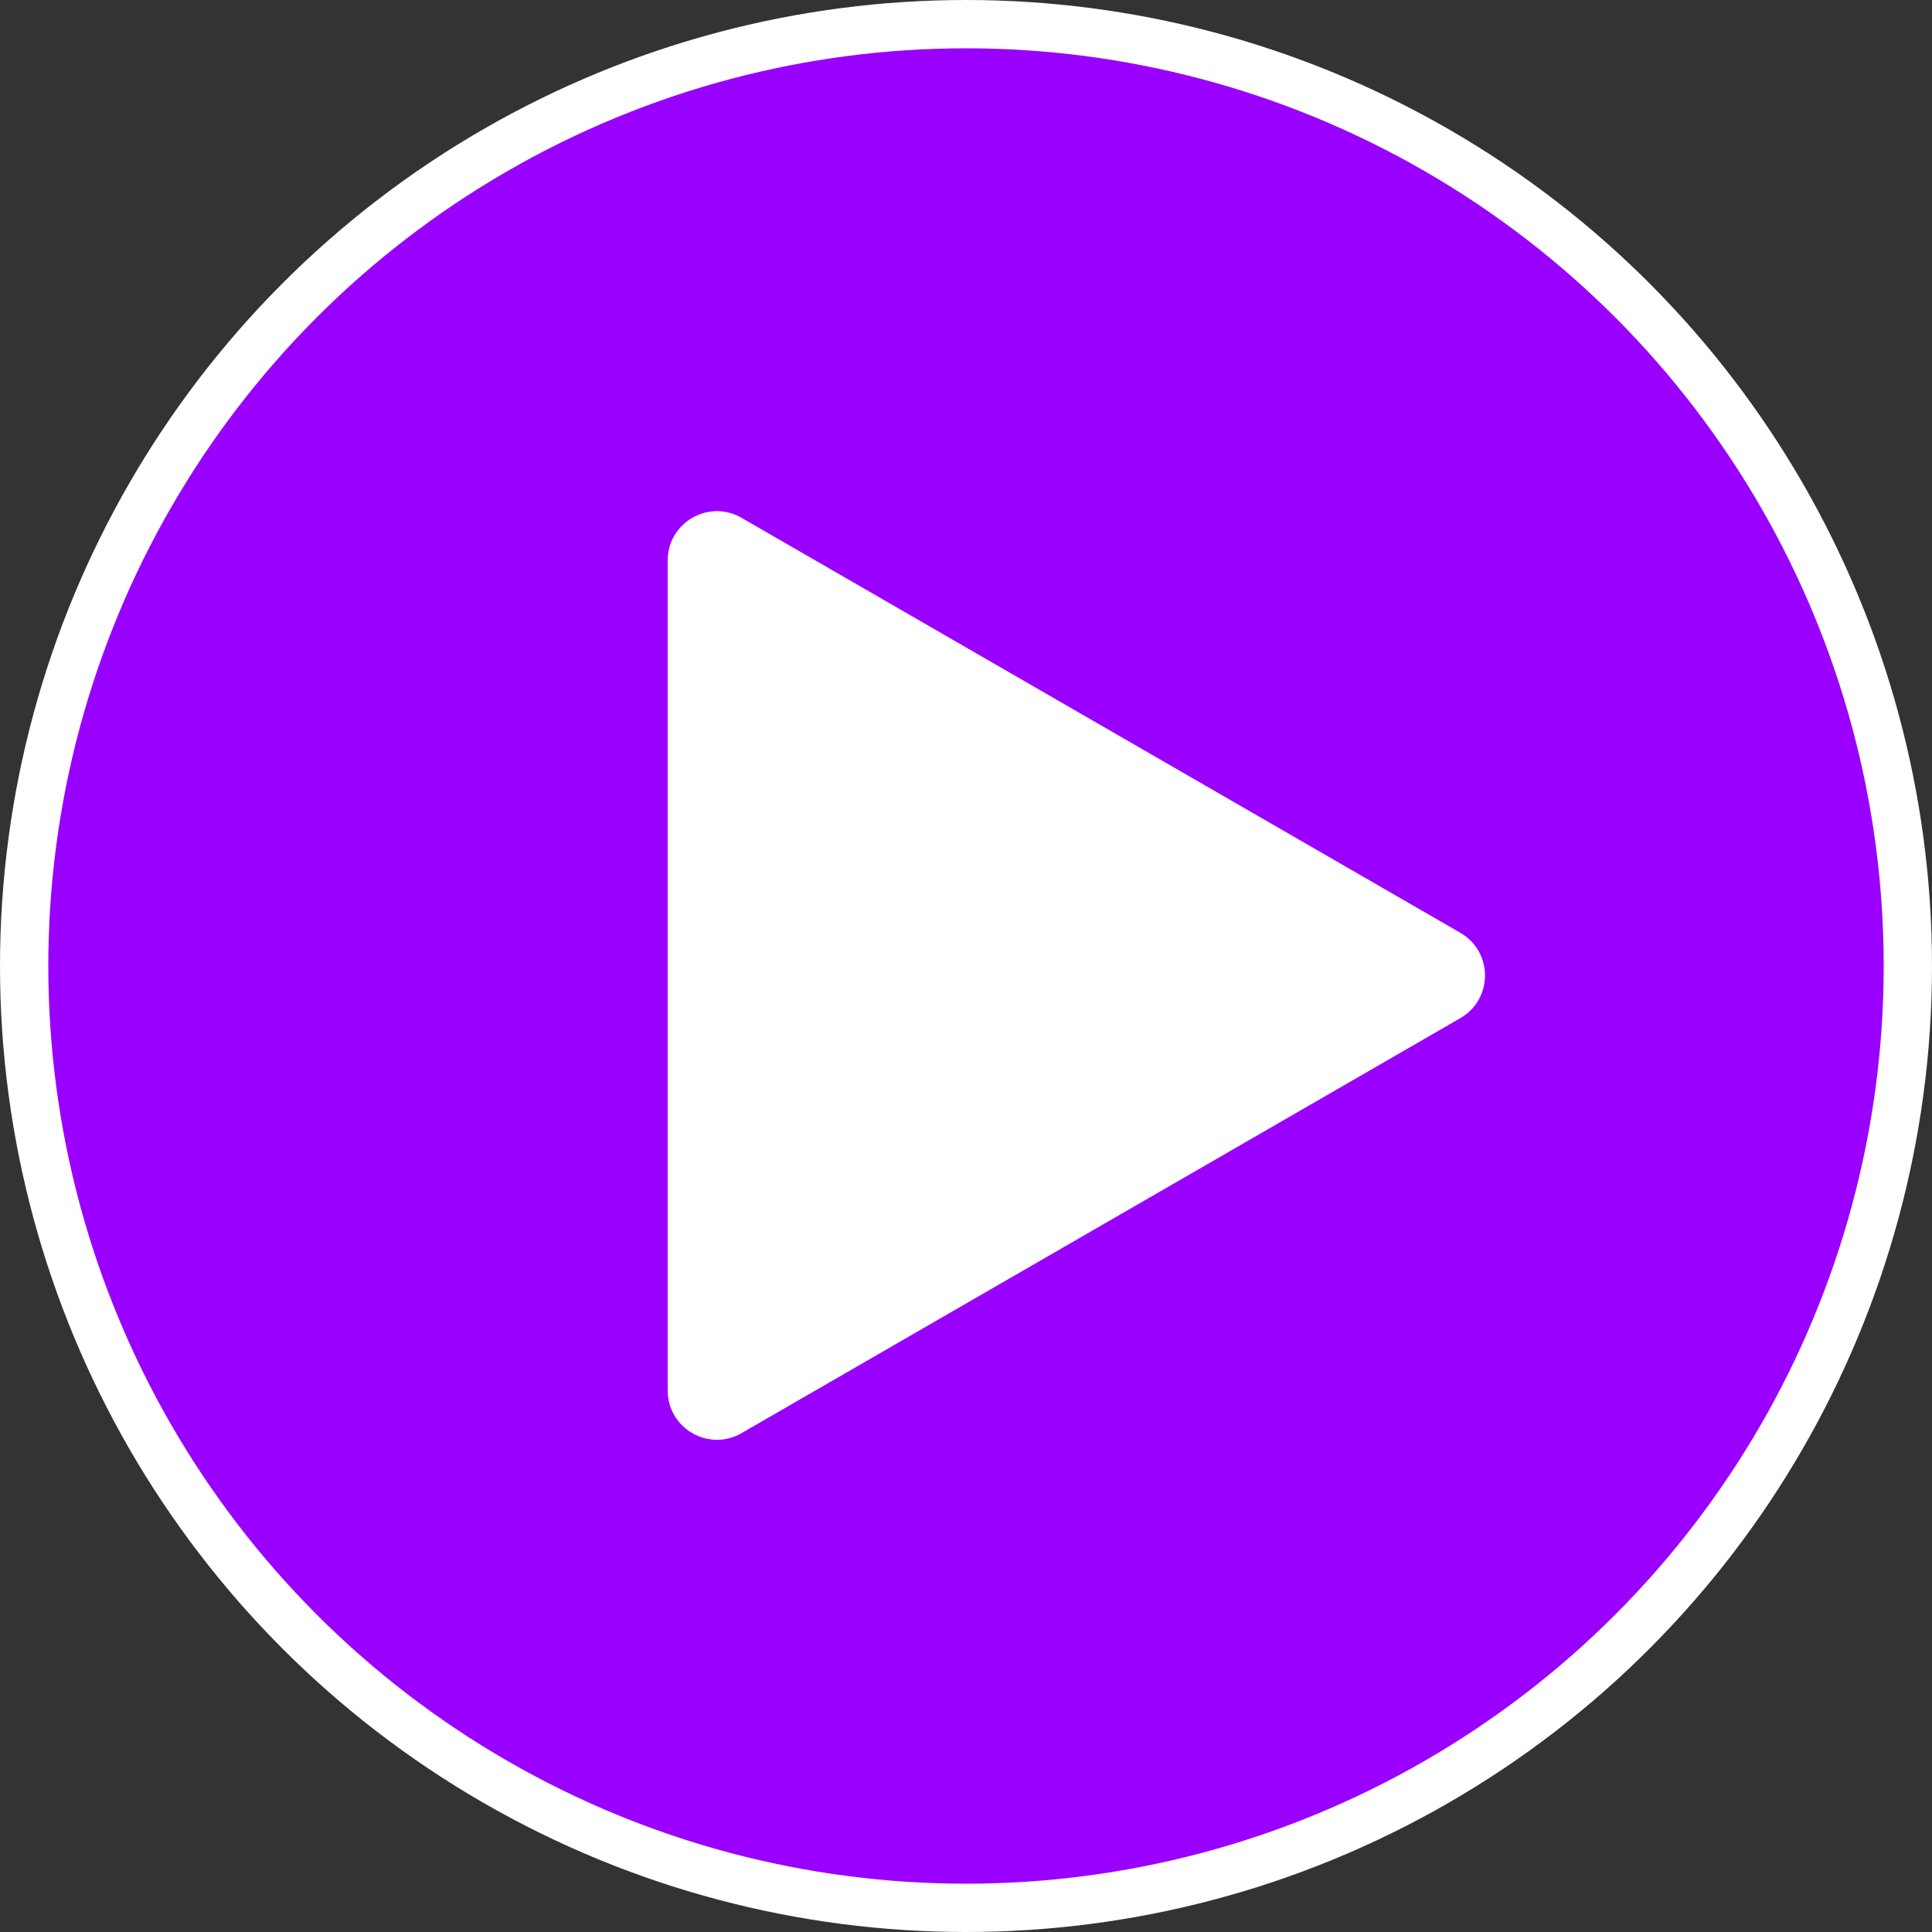 <svg width="80" height="80" viewBox="0 0 80 80" fill="none" xmlns="http://www.w3.org/2000/svg">
<rect x="0" y="0" width="80" height="80" fill="#333333" stroke="none"/>
<circle cx="40" cy="40" r="39" fill="#9900FF" stroke="white" stroke-width="2"/>
<path d="M60.471 38.626C61.83 39.411 61.83 41.373 60.471 42.158L30.706 59.343C29.346 60.128 27.647 59.147 27.647 57.577L27.647 23.208C27.647 21.638 29.346 20.657 30.706 21.442L60.471 38.626Z" fill="white"/>
</svg>
